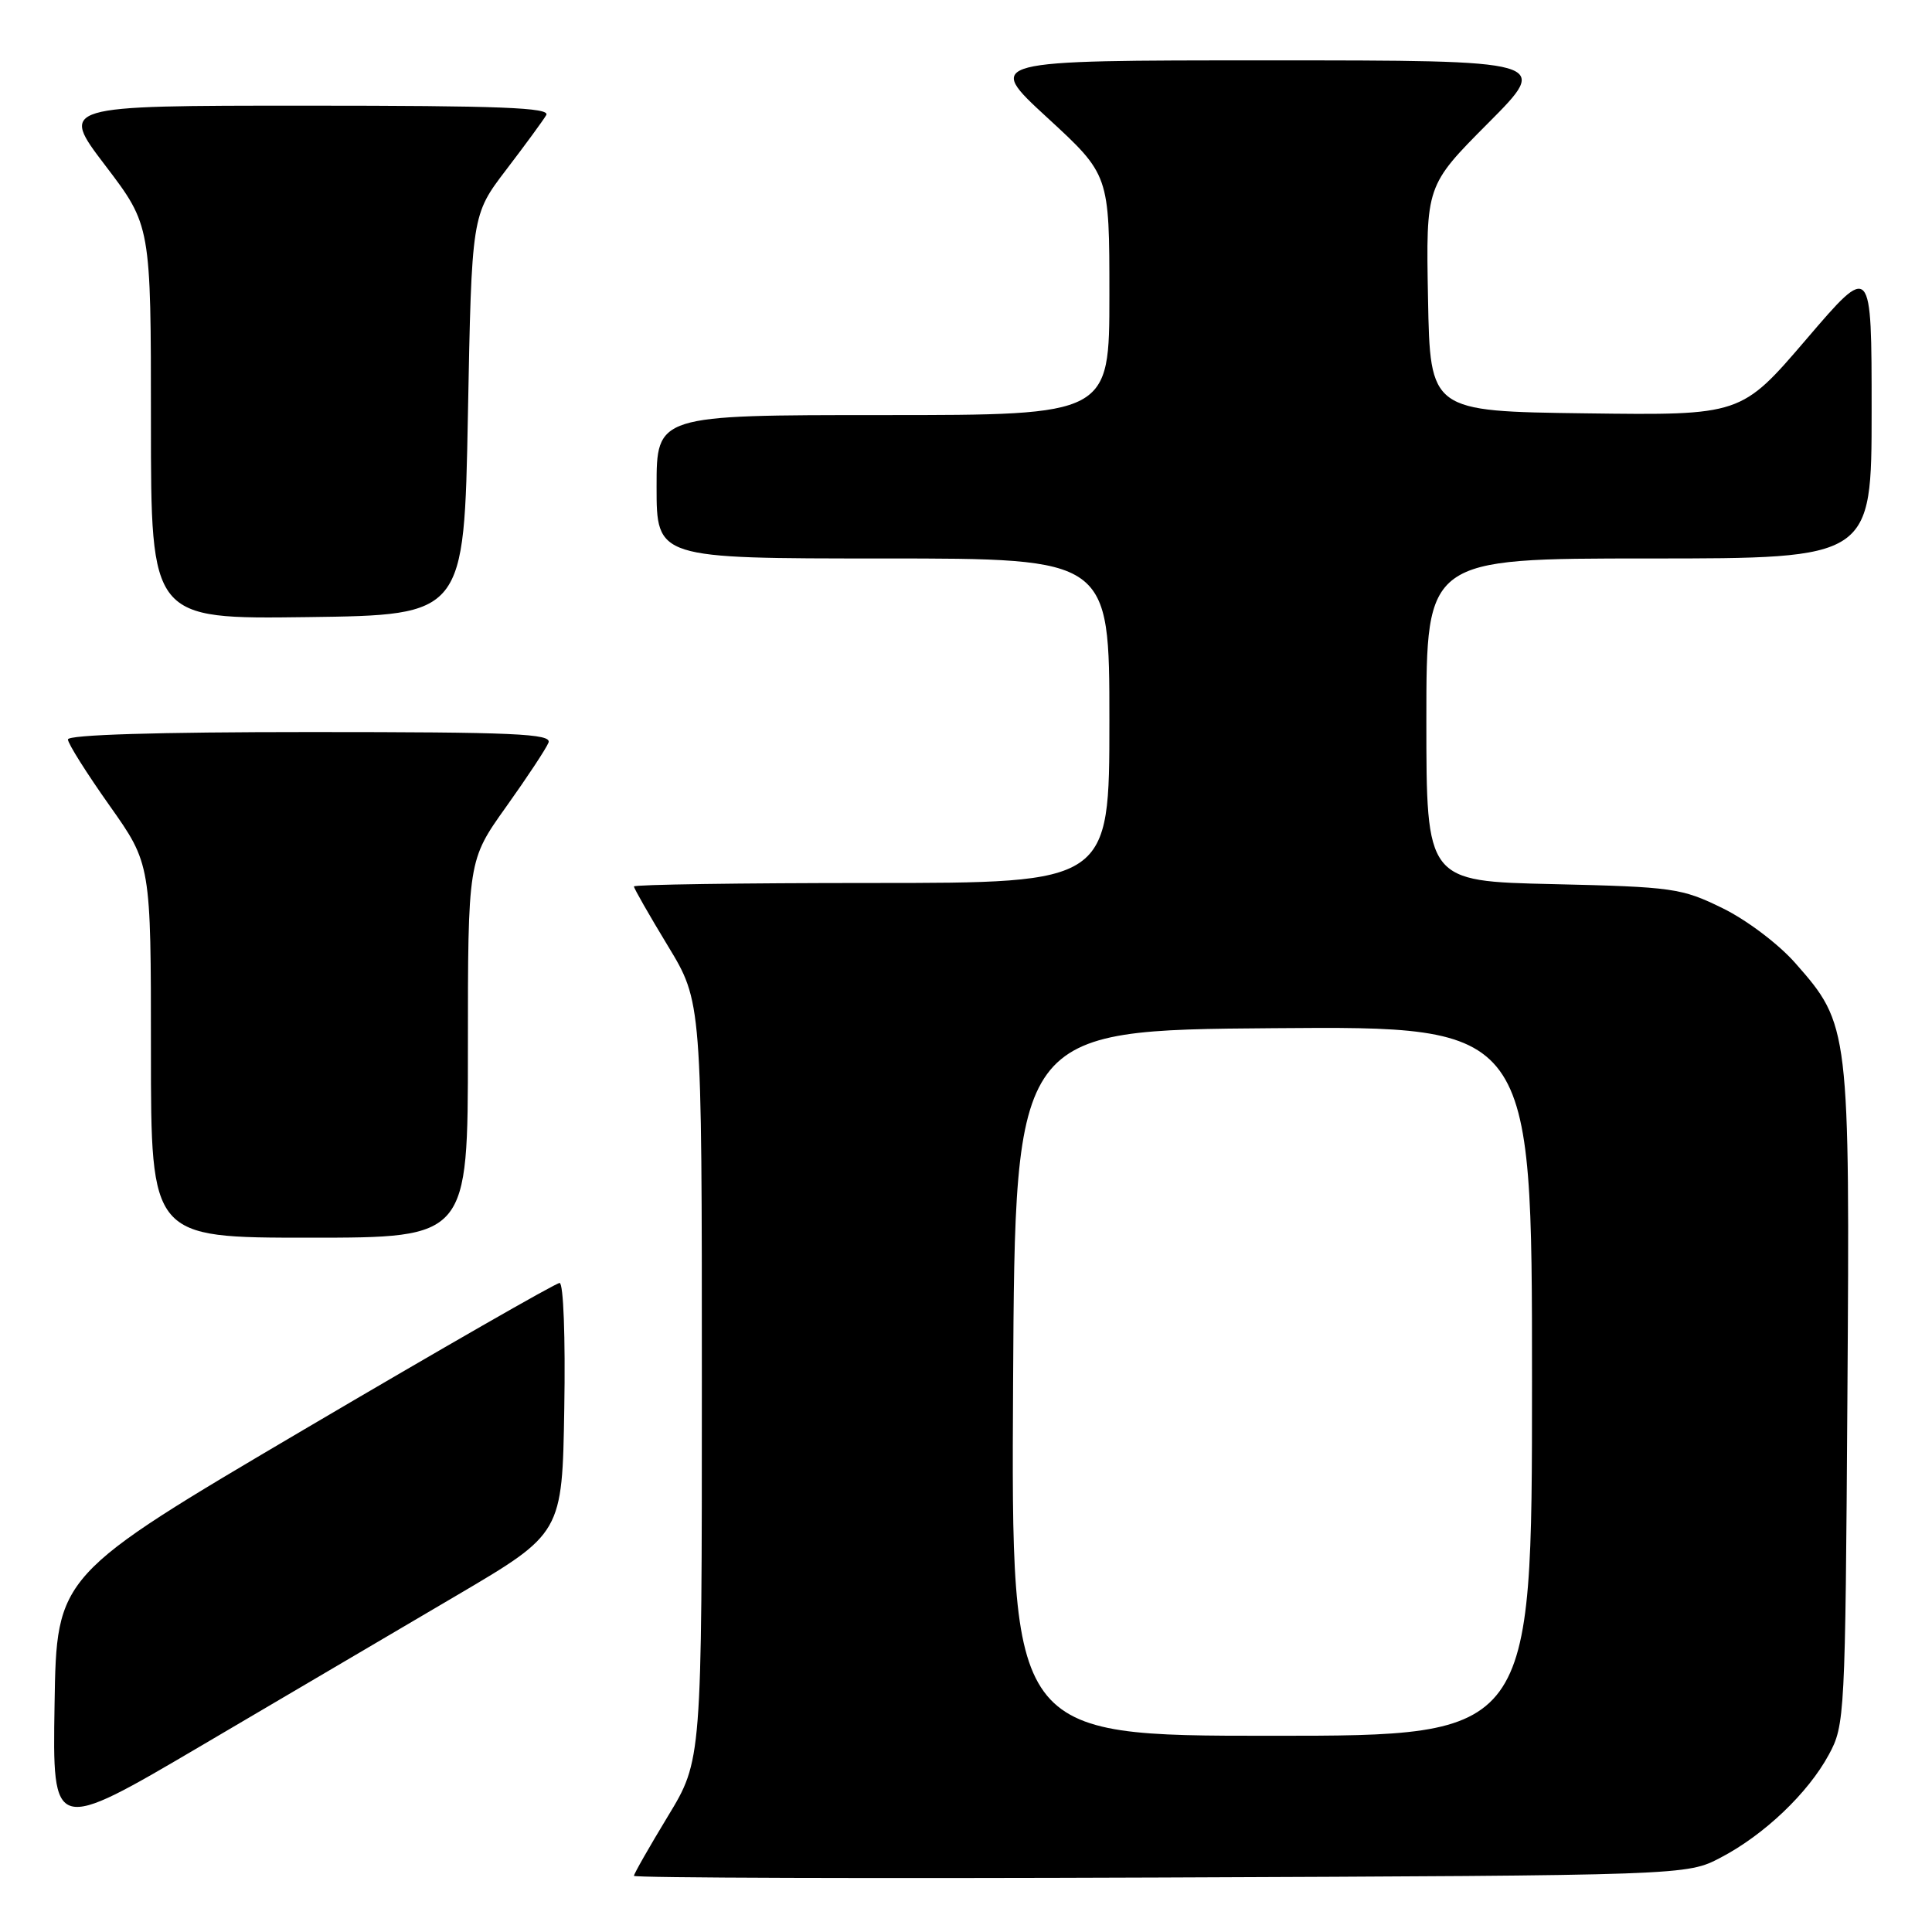 <?xml version="1.0" encoding="UTF-8" standalone="no"?>
<!DOCTYPE svg PUBLIC "-//W3C//DTD SVG 1.1//EN" "http://www.w3.org/Graphics/SVG/1.1/DTD/svg11.dtd" >
<svg xmlns="http://www.w3.org/2000/svg" xmlns:xlink="http://www.w3.org/1999/xlink" version="1.1" viewBox="0 0 256 256">
 <g >
 <path fill="currentColor"
d=" M 228.00 246.14 C 233.76 243.13 239.58 237.59 242.33 232.50 C 244.45 228.60 244.51 227.42 244.79 185.13 C 245.12 136.22 245.06 135.76 237.91 127.64 C 235.68 125.10 231.43 121.89 228.23 120.33 C 222.82 117.68 221.69 117.52 205.77 117.15 C 189.00 116.77 189.00 116.77 189.00 95.38 C 189.00 74.00 189.00 74.00 218.50 74.00 C 248.00 74.00 248.00 74.00 248.00 54.42 C 248.00 34.84 248.00 34.84 239.36 44.94 C 230.71 55.04 230.71 55.04 210.11 54.77 C 189.50 54.50 189.50 54.50 189.22 39.55 C 188.94 24.60 188.94 24.60 197.20 16.30 C 205.46 8.00 205.46 8.00 167.99 8.00 C 130.52 8.00 130.52 8.00 138.76 15.58 C 147.00 23.16 147.00 23.16 147.00 39.08 C 147.00 55.00 147.00 55.00 117.00 55.00 C 87.00 55.00 87.00 55.00 87.00 64.50 C 87.00 74.00 87.00 74.00 117.00 74.00 C 147.00 74.00 147.00 74.00 147.00 95.50 C 147.00 117.00 147.00 117.00 115.50 117.00 C 98.17 117.00 84.00 117.21 84.00 117.46 C 84.00 117.72 86.03 121.26 88.50 125.34 C 93.00 132.75 93.00 132.75 93.00 183.00 C 93.00 233.25 93.00 233.25 88.50 240.66 C 86.03 244.74 84.00 248.29 84.00 248.56 C 84.00 248.83 115.39 248.93 153.75 248.78 C 223.50 248.50 223.50 248.50 228.00 246.14 Z  M 60.50 211.41 C 74.50 203.17 74.50 203.17 74.77 186.59 C 74.93 177.21 74.66 170.00 74.15 170.00 C 73.65 170.00 58.45 178.72 40.37 189.37 C 7.50 208.74 7.50 208.74 7.23 225.83 C 6.95 242.92 6.95 242.92 26.73 231.28 C 37.60 224.88 52.80 215.94 60.50 211.41 Z  M 62.00 139.00 C 62.00 114.01 62.00 114.01 67.07 106.90 C 69.86 102.99 72.38 99.17 72.68 98.40 C 73.13 97.22 68.18 97.00 41.11 97.00 C 20.80 97.00 9.00 97.36 9.00 97.98 C 9.00 98.52 11.48 102.45 14.50 106.72 C 20.00 114.49 20.00 114.49 20.00 139.24 C 20.00 164.00 20.00 164.00 41.00 164.00 C 62.00 164.00 62.00 164.00 62.00 139.00 Z  M 62.00 55.00 C 62.50 28.49 62.50 28.49 67.07 22.50 C 69.59 19.20 71.98 15.94 72.38 15.25 C 72.96 14.26 66.32 14.00 40.51 14.00 C 7.91 14.00 7.91 14.00 13.96 21.94 C 20.00 29.88 20.00 29.88 20.00 55.96 C 20.00 82.04 20.00 82.04 40.75 81.77 C 61.50 81.50 61.50 81.50 62.00 55.00 Z  M 134.24 183.25 C 134.50 136.50 134.50 136.50 168.75 136.24 C 203.00 135.97 203.00 135.97 203.00 182.99 C 203.00 230.00 203.00 230.00 168.49 230.00 C 133.98 230.00 133.98 230.00 134.24 183.25 Z "/>
</g>
</svg>